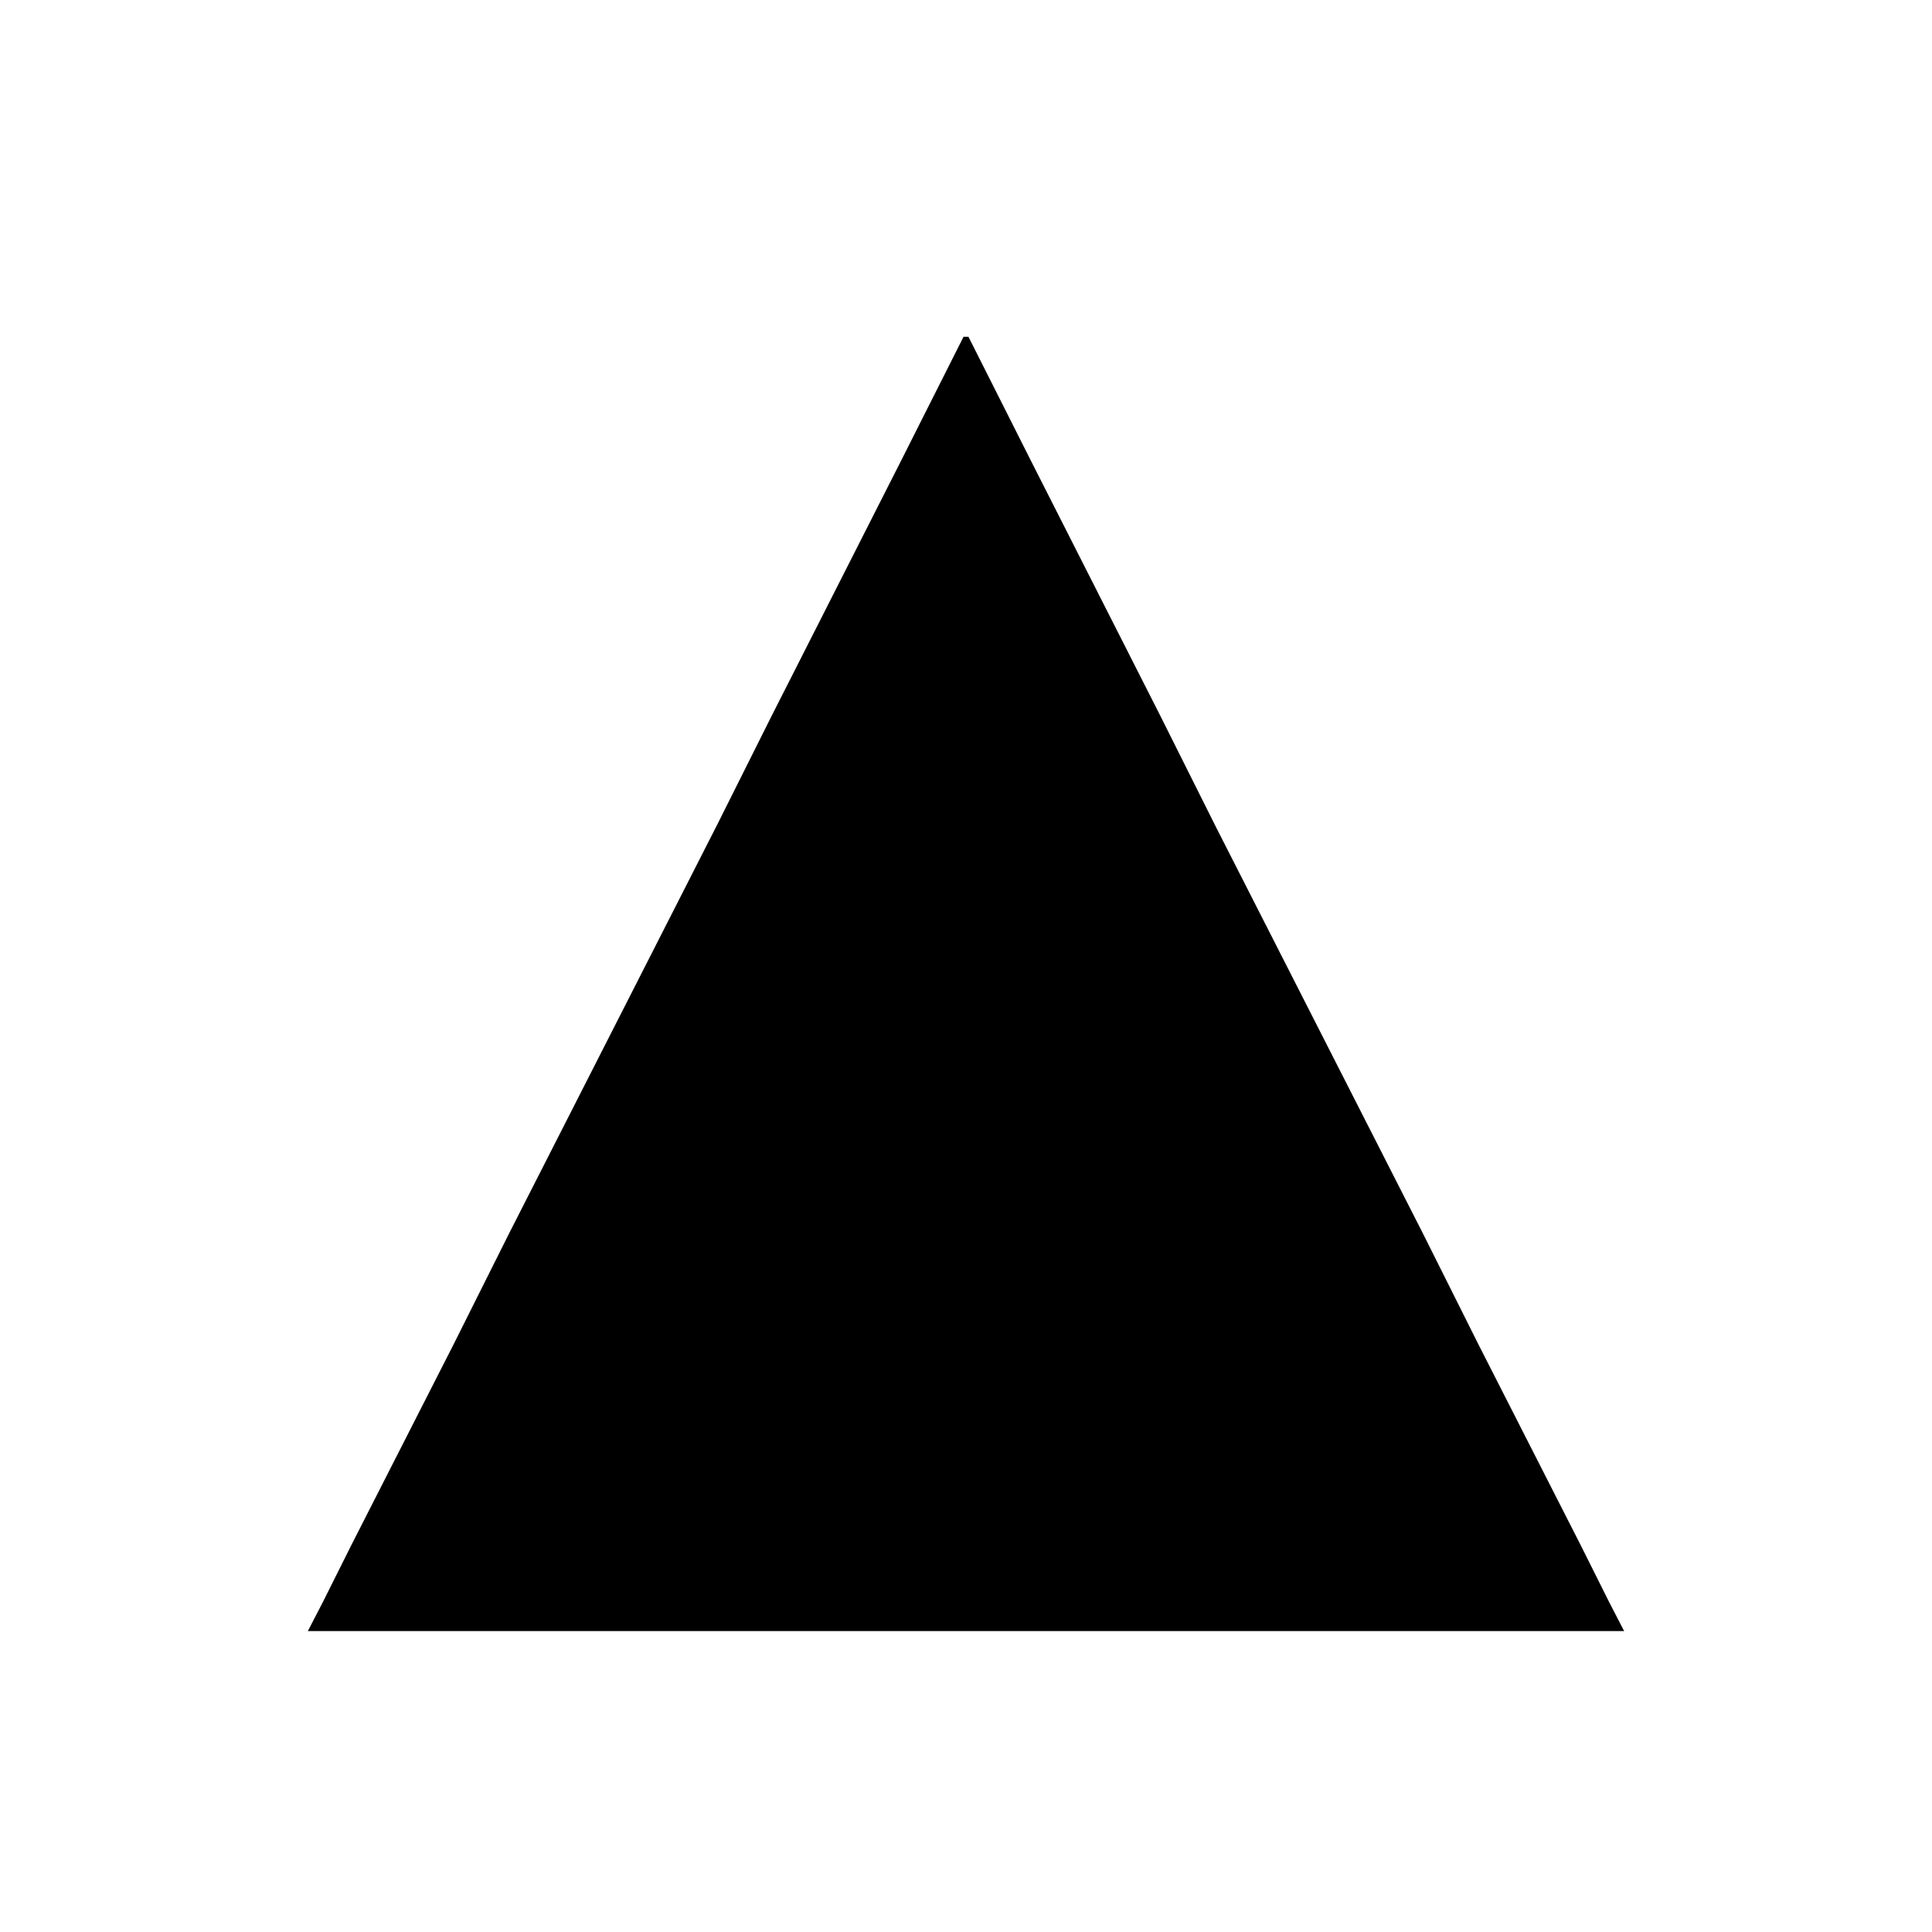 <?xml version="1.0" encoding="UTF-8" standalone="no"?>
<!DOCTYPE svg PUBLIC "-//W3C//DTD SVG 20010904//EN"
              "http://www.w3.org/TR/2001/REC-SVG-20010904/DTD/svg10.dtd">

<svg xmlns="http://www.w3.org/2000/svg"
     width="14.222in" height="14.222in"
     viewBox="0 0 1024 1024">
  <path id="Selection"
        fill="hsl(52, 100%, 60%)" stroke="black" stroke-width="1"
        d="M 511.00,179.00
           C 511.00,179.00 513.00,179.00 513.00,179.00
             513.00,179.00 545.75,244.00 545.75,244.00
             545.75,244.00 614.74,380.00 614.74,380.00
             614.74,380.00 644.26,439.00 644.26,439.00
             644.26,439.00 753.74,654.00 753.74,654.00
             753.74,654.00 783.26,713.00 783.26,713.00
             783.26,713.00 837.25,819.00 837.25,819.00
             837.25,819.00 852.25,849.00 852.25,849.00
             852.25,849.00 860.00,864.00 860.00,864.00
             860.00,864.00 164.00,864.00 164.00,864.00
             164.00,864.00 171.75,849.00 171.75,849.00
             171.75,849.00 186.75,819.00 186.75,819.00
             186.75,819.00 240.74,713.00 240.74,713.00
             240.74,713.00 270.26,654.00 270.26,654.00
             270.26,654.00 380.74,437.00 380.74,437.00
             380.74,437.00 409.26,380.00 409.26,380.00
             409.26,380.00 478.25,244.00 478.25,244.00
             478.25,244.00 511.00,179.00 511.00,179.00 Z" />
</svg>
